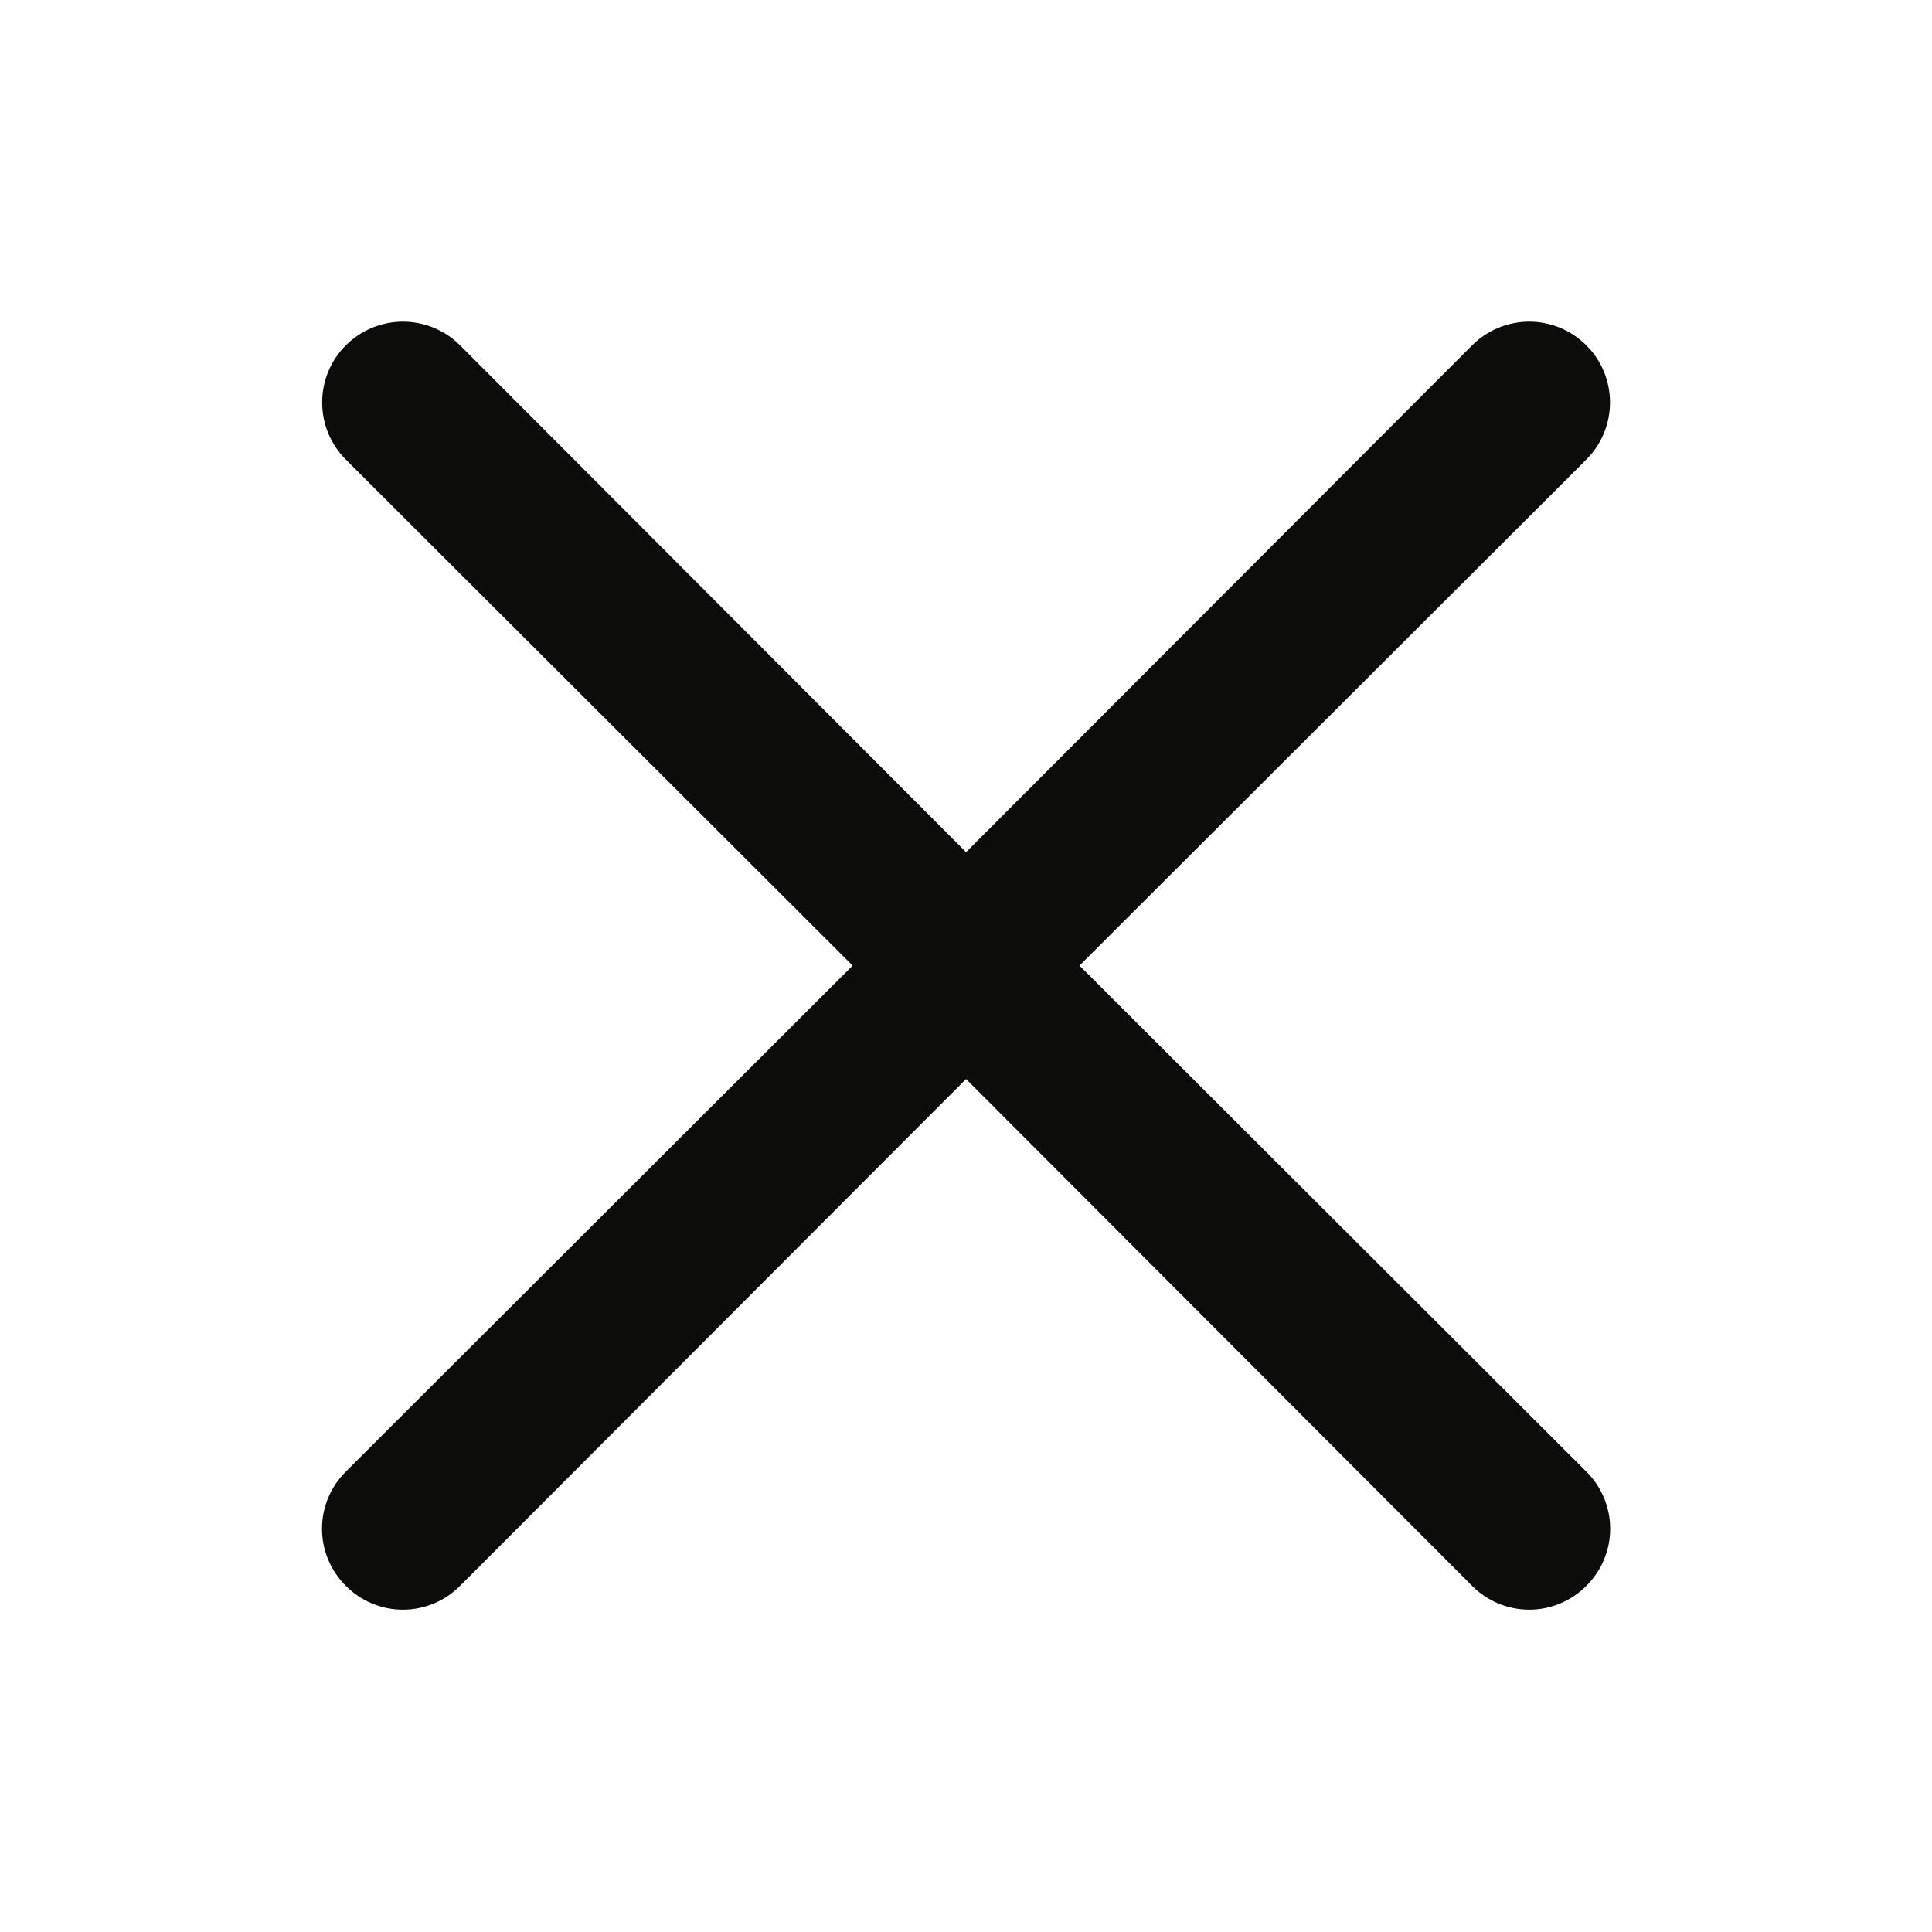 <svg width="24" height="24" viewBox="0 0 24 24" fill="none" xmlns="http://www.w3.org/2000/svg">
<g id="Cross">
<path id="Vector" d="M13.41 11.995L19.706 5.709C19.894 5.521 20 5.266 20 4.999C20 4.733 19.894 4.478 19.706 4.29C19.518 4.102 19.263 3.996 18.997 3.996C18.73 3.996 18.475 4.102 18.287 4.29L12.001 10.586L5.715 4.29C5.527 4.102 5.271 3.996 5.005 3.996C4.739 3.996 4.484 4.102 4.296 4.29C4.107 4.478 4.002 4.733 4.002 4.999C4.002 5.266 4.107 5.521 4.296 5.709L10.592 11.995L4.296 18.281C4.202 18.374 4.128 18.485 4.077 18.606C4.026 18.728 4 18.859 4 18.991C4 19.123 4.026 19.253 4.077 19.375C4.128 19.497 4.202 19.607 4.296 19.7C4.389 19.794 4.499 19.868 4.621 19.919C4.743 19.97 4.873 19.996 5.005 19.996C5.137 19.996 5.268 19.97 5.39 19.919C5.511 19.868 5.622 19.794 5.715 19.7L12.001 13.404L18.287 19.7C18.38 19.794 18.49 19.868 18.612 19.919C18.734 19.97 18.865 19.996 18.997 19.996C19.128 19.996 19.259 19.97 19.381 19.919C19.503 19.868 19.613 19.794 19.706 19.7C19.8 19.607 19.874 19.497 19.925 19.375C19.976 19.253 20.002 19.123 20.002 18.991C20.002 18.859 19.976 18.728 19.925 18.606C19.874 18.485 19.8 18.374 19.706 18.281L13.41 11.995Z" fill="#0C0C0B"/>
</g>
</svg>
